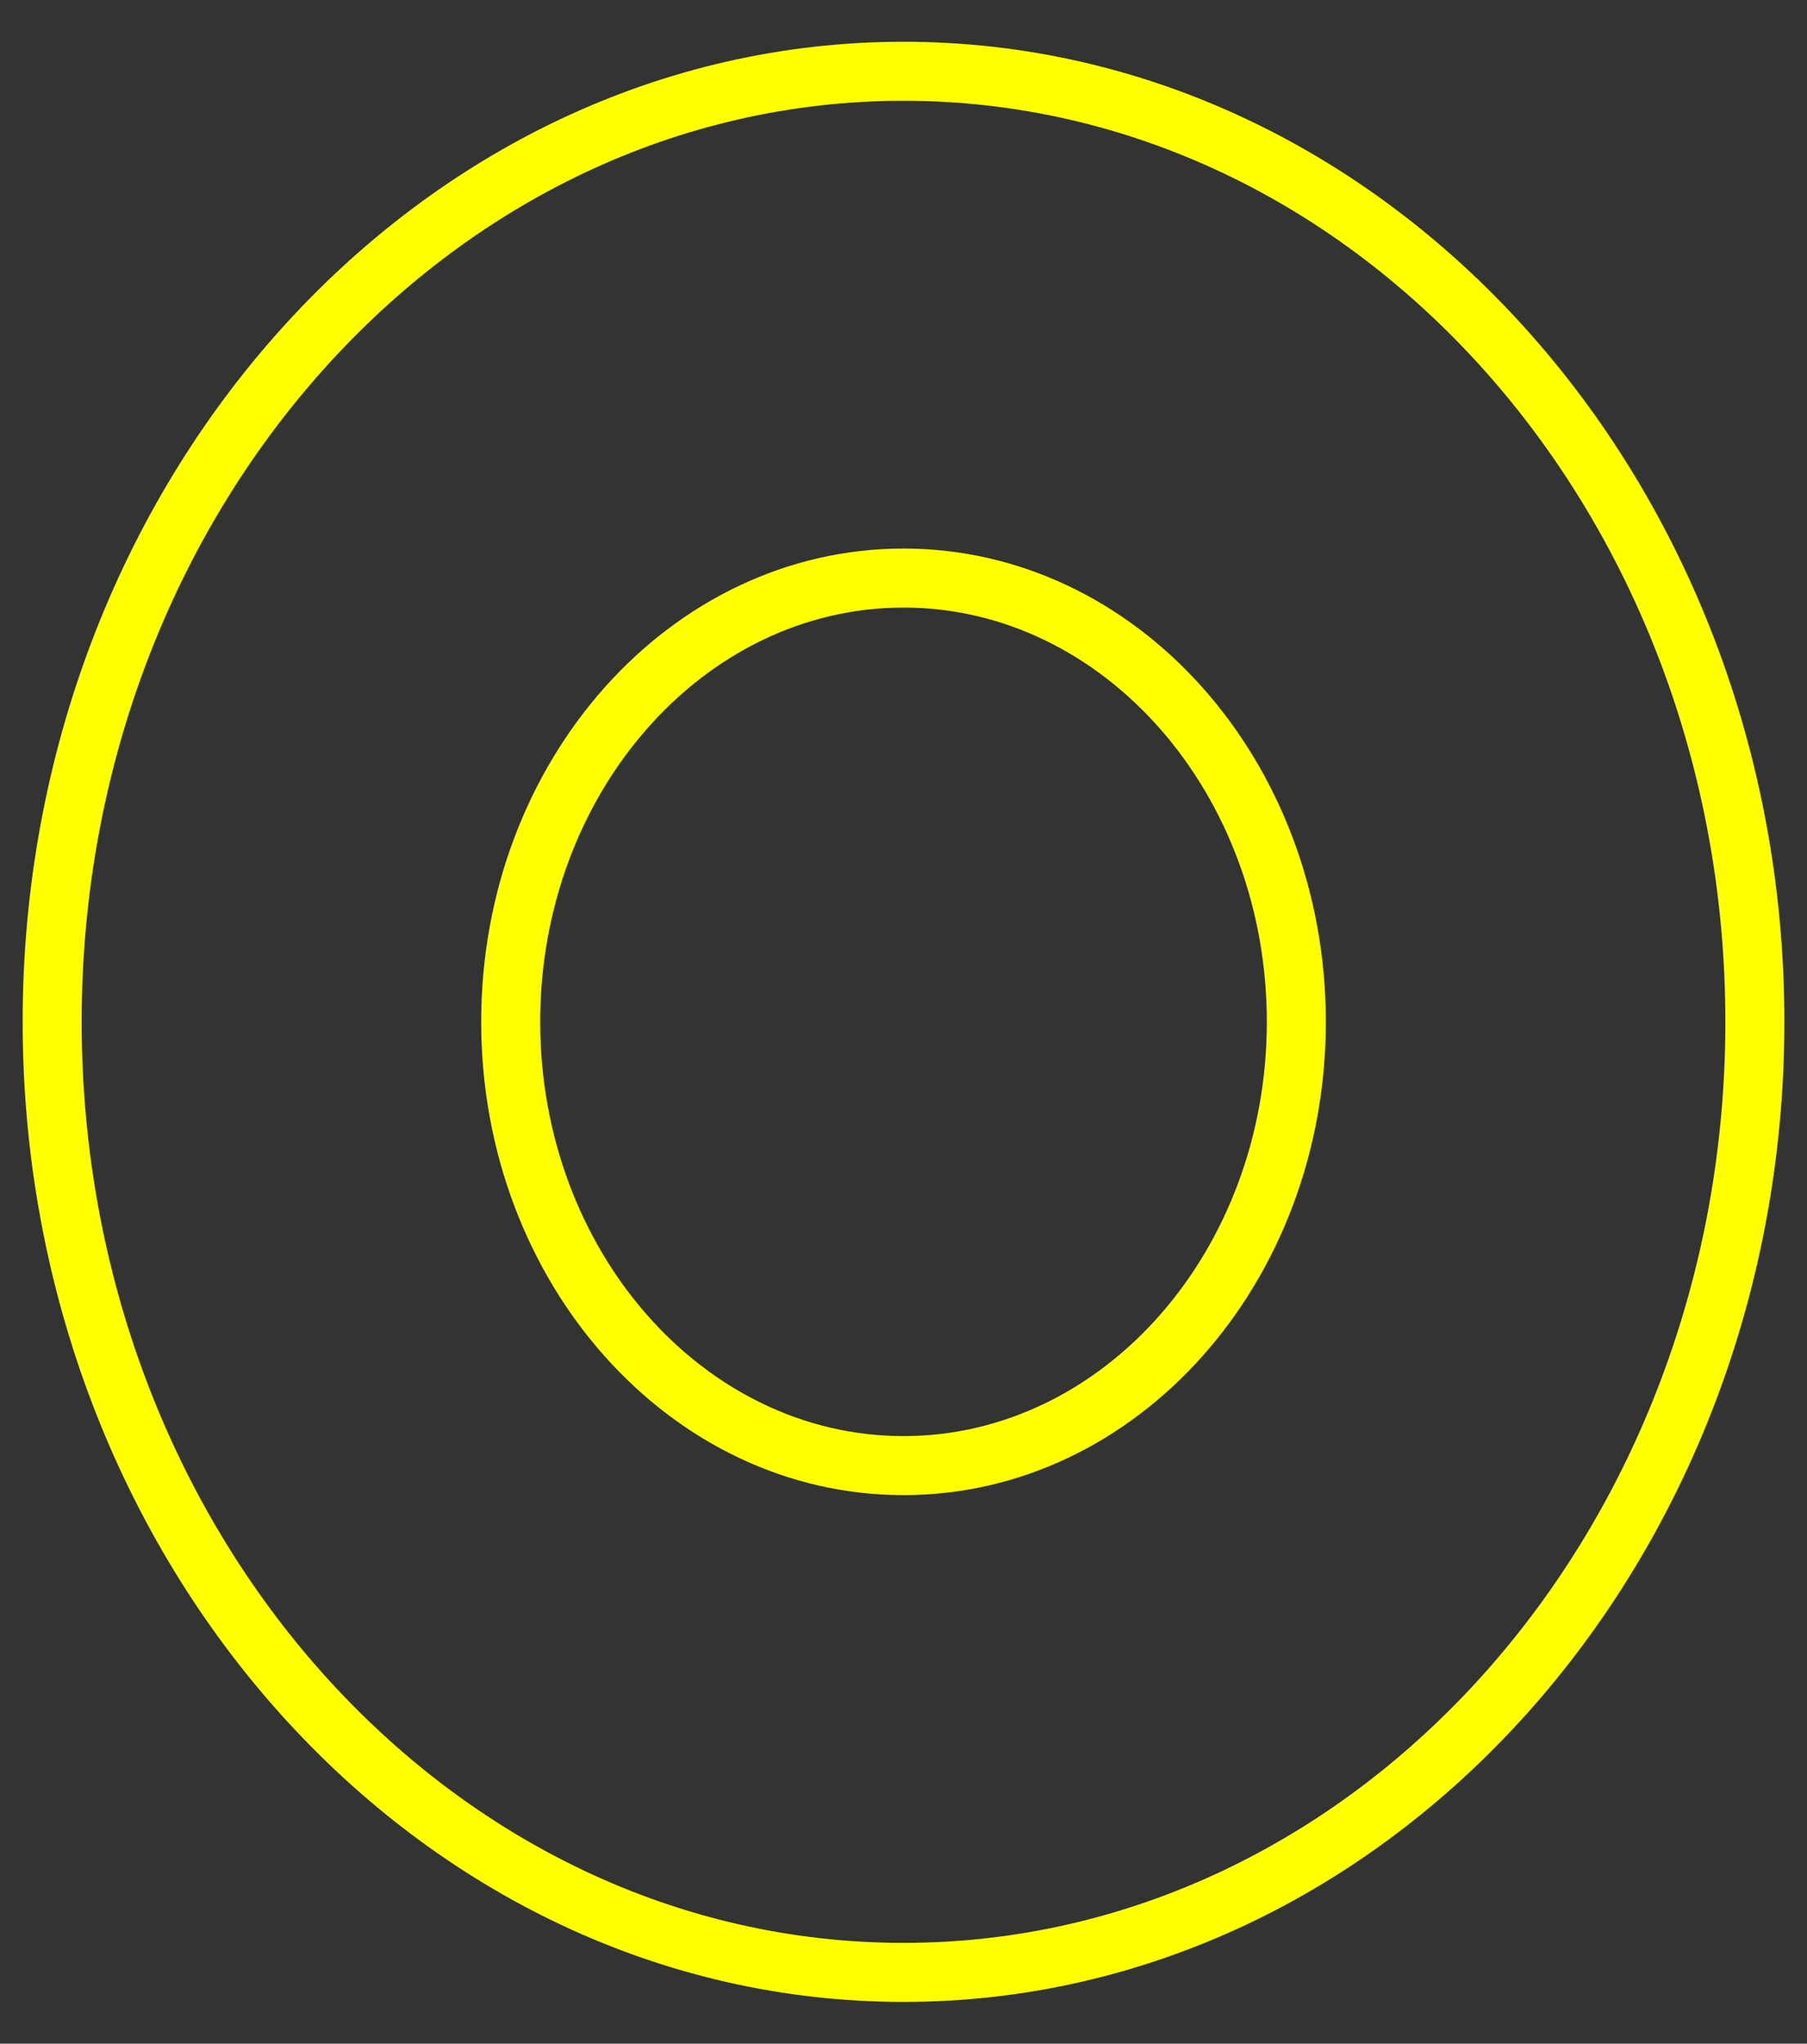 <svg id="ec4a78dc-78b1-4305-b2e8-a281762af831" data-name="Layer 1" xmlns="http://www.w3.org/2000/svg" width="245" height="277" viewBox="0 0 245 277">
  <rect x="0" y="0" width="245" height="277" fill="#333333" stroke="none"/>
  <defs>
    <style>
      .f5468d99-3717-41b1-b9c4-119b39a20737 {
        fill: #ff0;
      }
    </style>
  </defs>
  <g>
    <path class="f5468d99-3717-41b1-b9c4-119b39a20737" d="M122.5,74.35c-31.62,0-57.26,28.72-57.26,64.15s25.64,64.15,57.26,64.15,57.26-28.72,57.26-64.15S154.13,74.35,122.5,74.35Zm0,120.3c-27.16,0-49.26-25.19-49.26-56.15s22.1-56.15,49.26-56.15,49.26,25.19,49.26,56.15S149.66,194.65,122.5,194.65Z"/>
    <path class="f5468d99-3717-41b1-b9c4-119b39a20737" d="M122.5,5.66C56.65,5.66,3.07,65.25,3.07,138.5S56.65,271.34,122.5,271.34,241.93,211.75,241.93,138.5,188.35,5.66,122.5,5.66Zm0,257.68C61,263.34,11.07,207.45,11.07,138.5S61,13.66,122.5,13.66,233.93,69.55,233.93,138.5,184,263.34,122.5,263.34Z"/>
  </g>
</svg>
